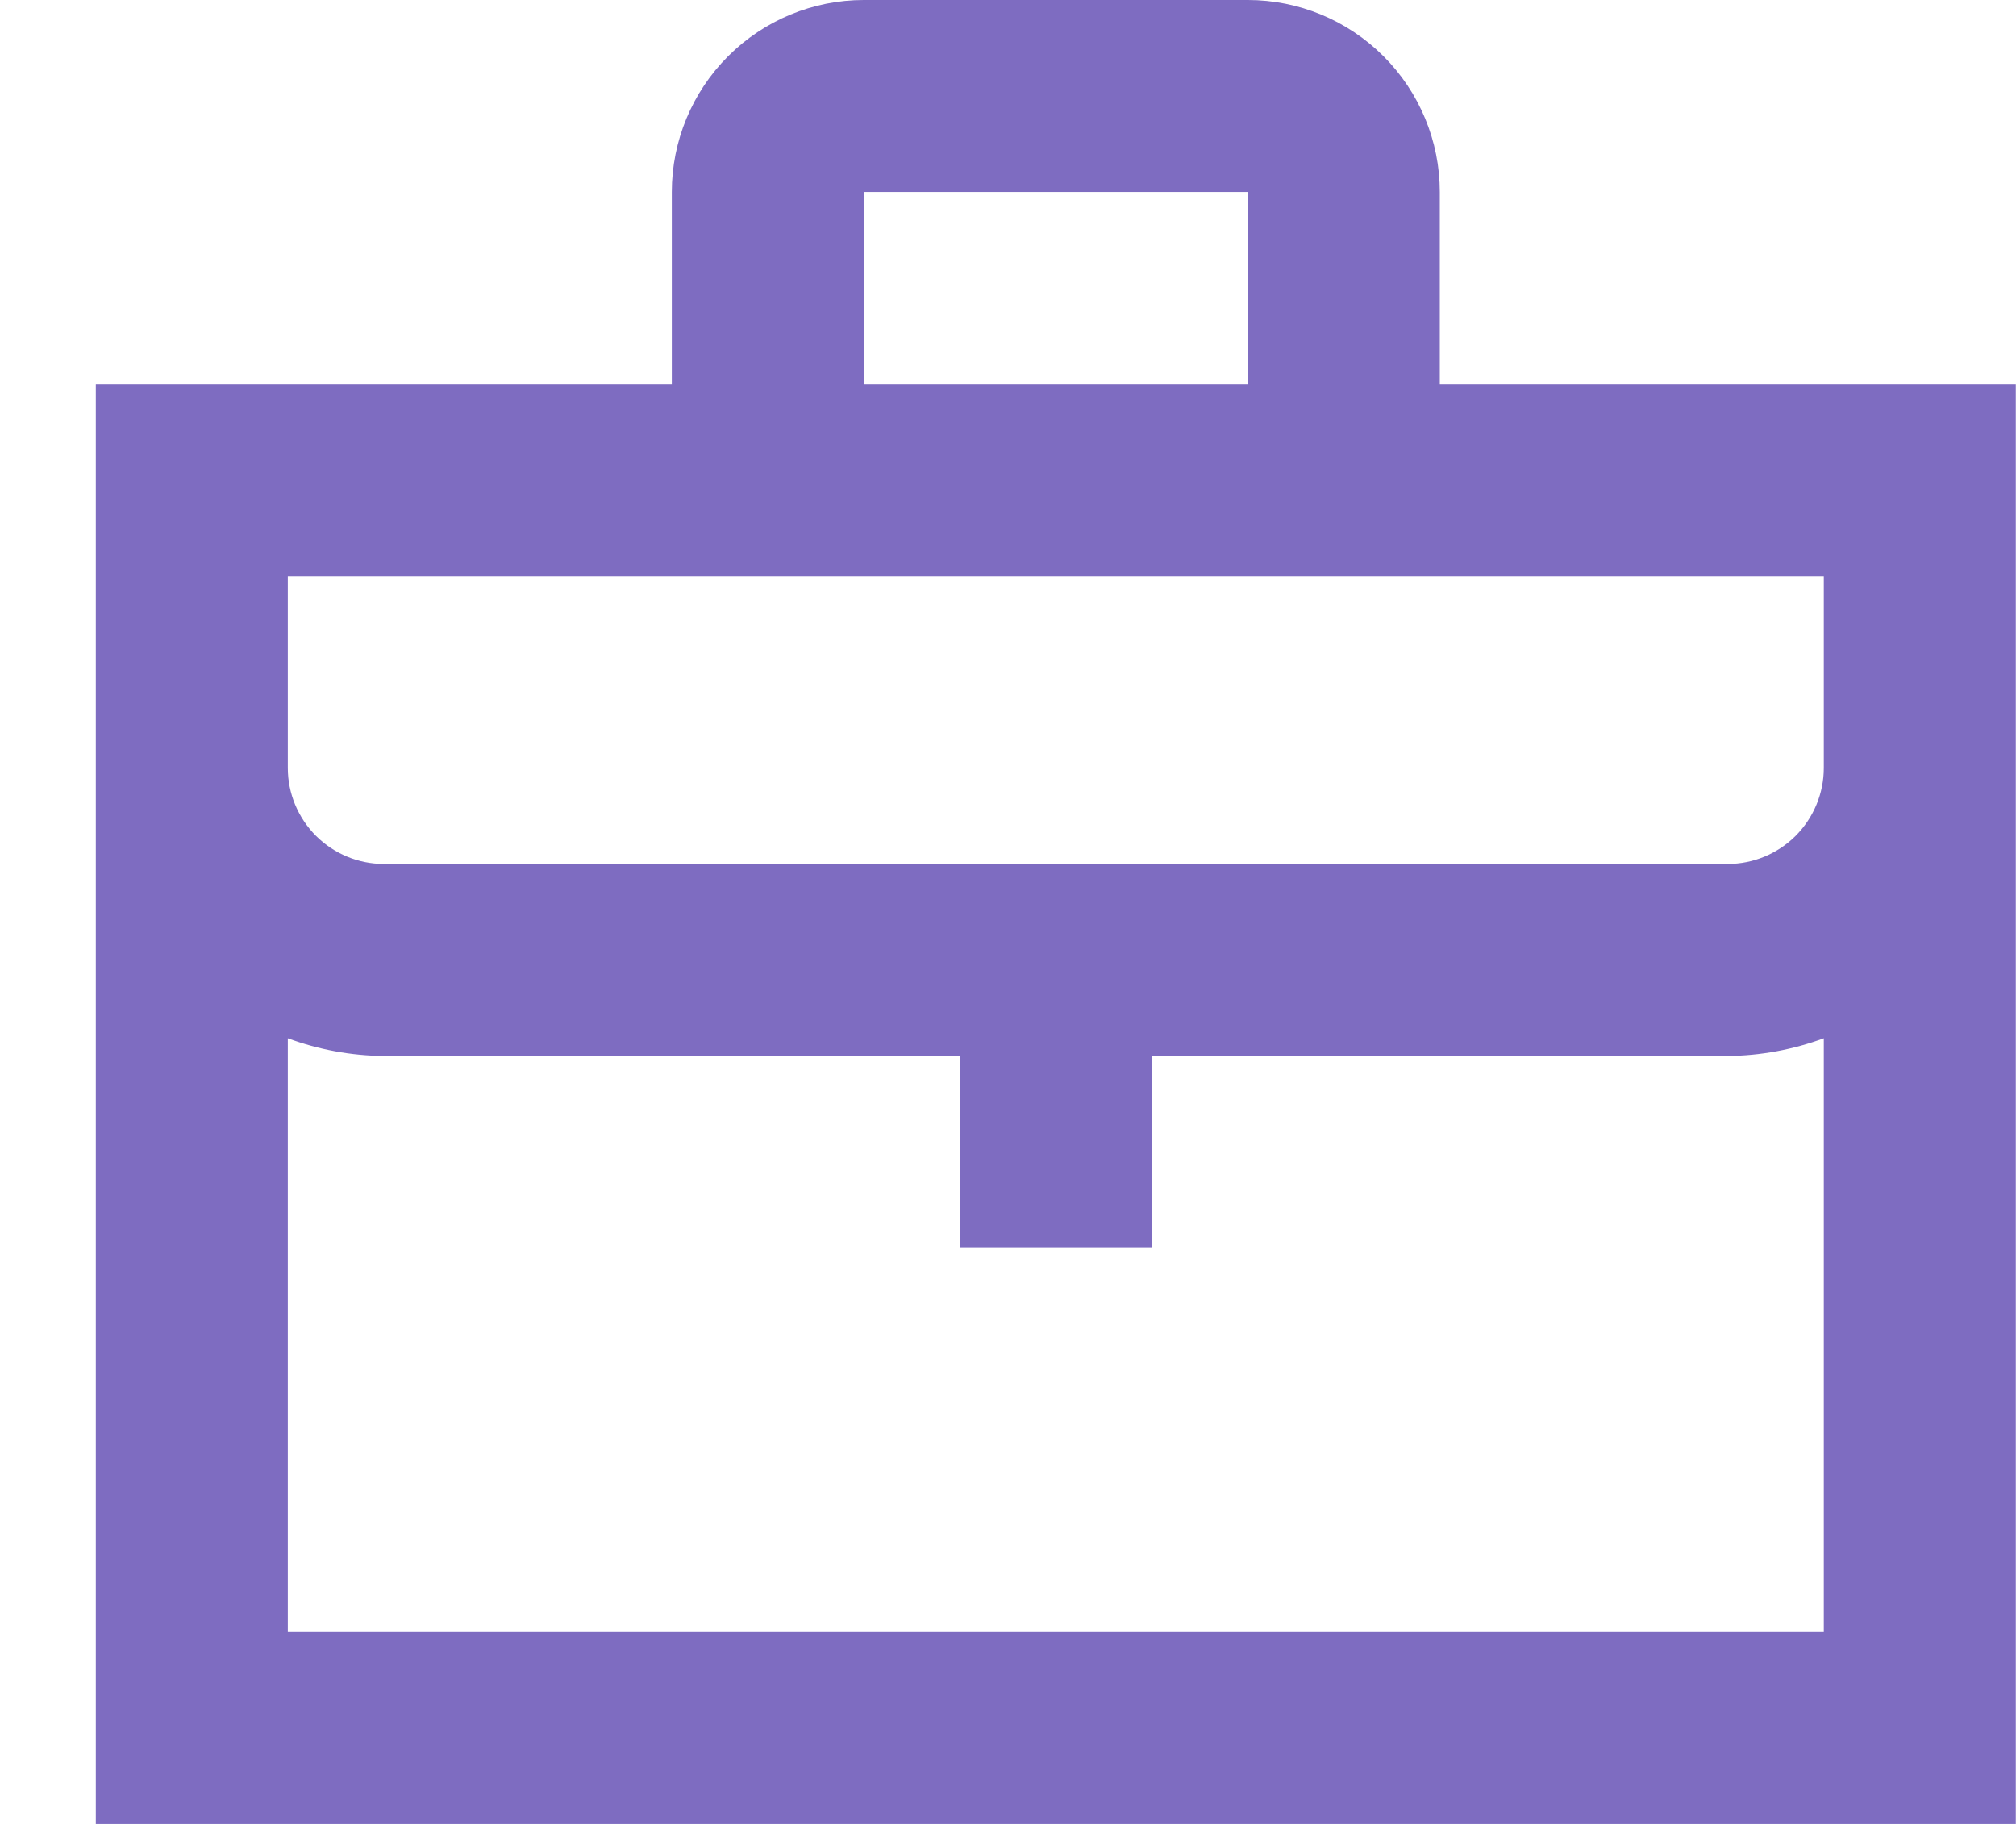 <svg width="21" height="19" viewBox="0 0 21 19" fill="none" xmlns="http://www.w3.org/2000/svg">
<path d="M14.998 4V2C14.998 1.47 14.787 0.961 14.412 0.586C14.037 0.211 13.528 0 12.998 0H8.998C8.468 0 7.959 0.211 7.584 0.586C7.209 0.961 6.998 1.47 6.998 2V4H0.998V19H20.998V4H14.998ZM8.998 2H12.998V4H8.998V2ZM2.998 6H18.998V8C18.998 8.265 18.892 8.519 18.705 8.707C18.517 8.894 18.263 9 17.998 9H3.998C3.733 9 3.479 8.894 3.291 8.707C3.104 8.519 2.998 8.265 2.998 8V6ZM2.998 17V10.816C3.318 10.934 3.657 10.997 3.998 11H9.998V13H11.998V11H17.998C18.339 10.997 18.678 10.934 18.998 10.816V17H2.998Z" fill="#7E6CC1"/>
</svg>
